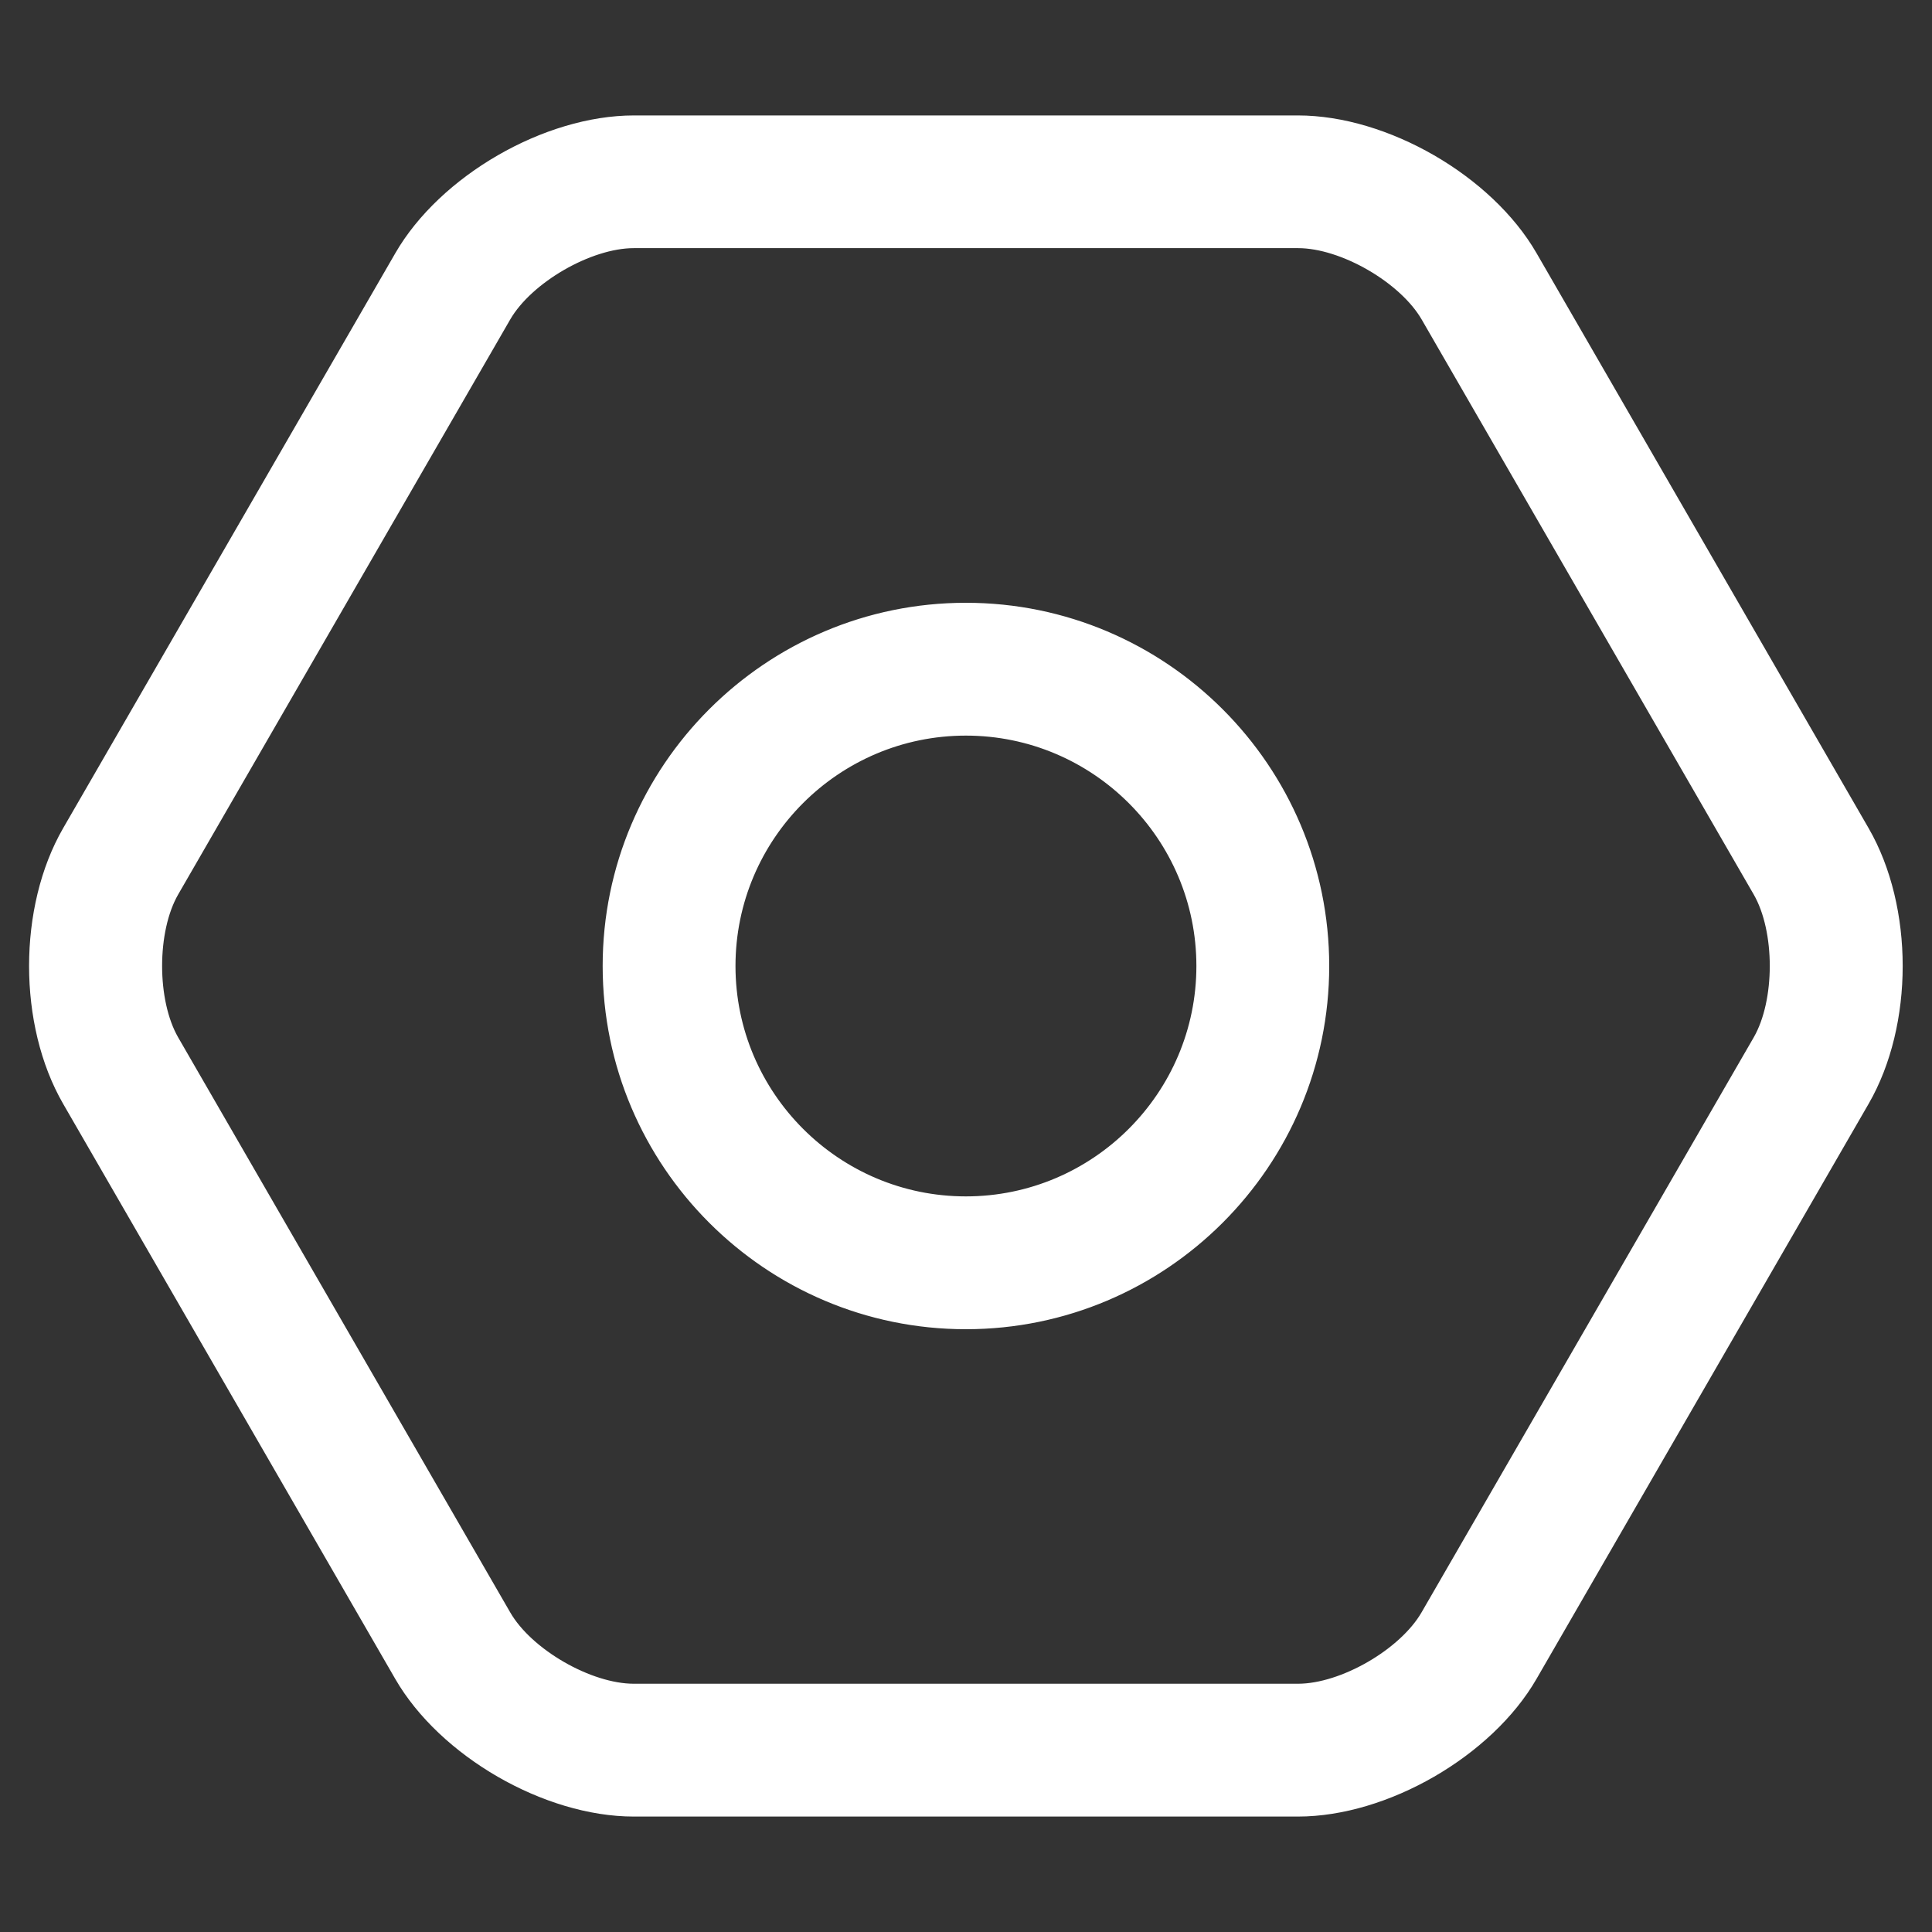<svg width="16" height="16" viewBox="0 0 16 16" fill="none" xmlns="http://www.w3.org/2000/svg">
<rect x="0" y="0" width="16" height="16" fill="#333333" stroke="none"/>
<g clip-path="url(#clip0_1_36)">
<path d="M10.749 14.994H5.249C4.526 14.994 3.677 14.504 3.316 13.878L0.566 9.116C0.199 8.48 0.199 7.52 0.566 6.884L3.317 2.122C3.678 1.496 4.527 1.006 5.25 1.006H10.749C11.472 1.006 12.321 1.496 12.682 2.122L15.432 6.884C15.799 7.52 15.799 8.48 15.432 9.116L12.682 13.878C12.321 14.504 11.472 14.994 10.749 14.994ZM5.249 2.005C4.877 2.005 4.368 2.299 4.182 2.621L1.432 7.383C1.246 7.706 1.246 8.293 1.432 8.616L4.182 13.378C4.368 13.701 4.877 13.994 5.249 13.994H10.749C11.122 13.994 11.63 13.7 11.816 13.378L14.567 8.616C14.753 8.293 14.753 7.706 14.567 7.383L11.817 2.621C11.63 2.298 11.122 2.005 10.75 2.005H5.249ZM7.999 10.958C6.368 10.958 5.041 9.631 5.041 8C5.041 6.369 6.368 5.042 7.999 5.042C9.631 5.042 10.958 6.369 10.958 8C10.958 9.631 9.631 10.958 7.999 10.958ZM7.999 6.042C6.919 6.042 6.041 6.92 6.041 8C6.041 9.079 6.919 9.958 7.999 9.958C9.079 9.958 9.958 9.079 9.958 8C9.958 6.92 9.079 6.042 7.999 6.042Z" fill="white" stroke="white" stroke-width="0.1"/>
</g>
<defs>
<clipPath id="clip0_1_36">
<rect width="16" height="16" fill="white"/>
</clipPath>
</defs>
</svg>
